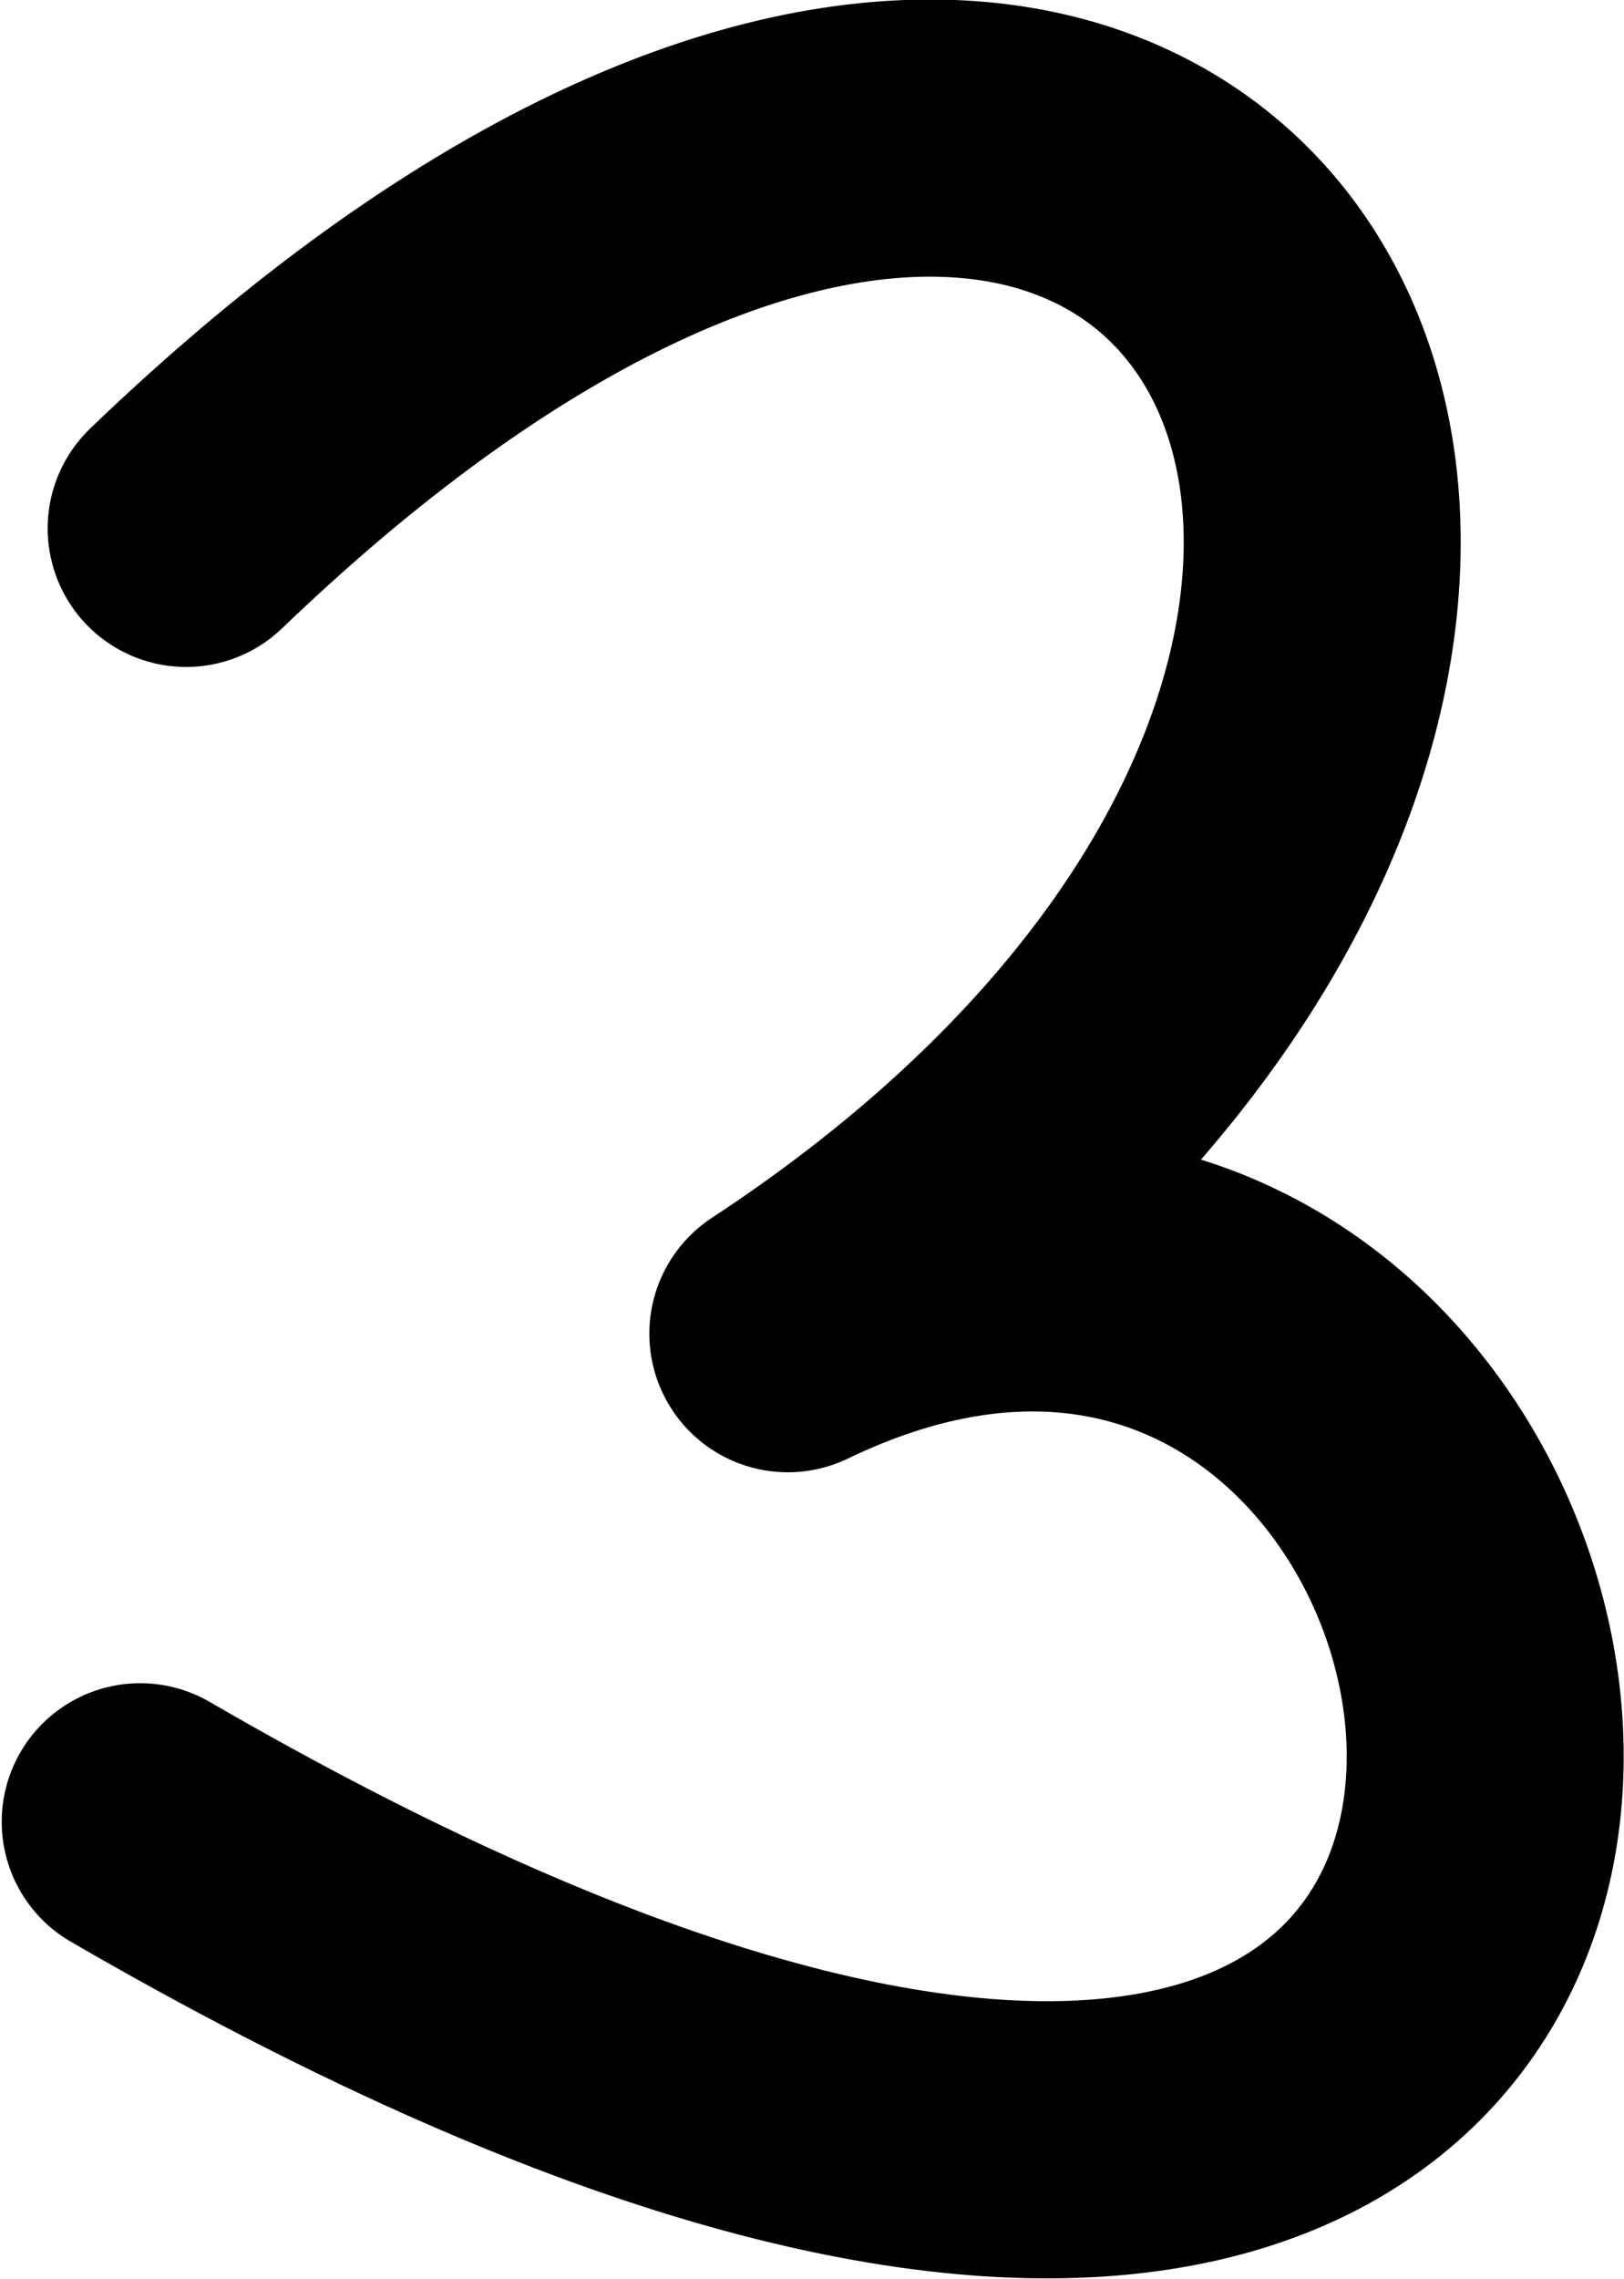 <svg xmlns="http://www.w3.org/2000/svg" width="1026.984" height="1440.056">
    <path d="M117.721 333.918c649.257-623.353 1033.257 80.647 380.483 508.93 556.774-268.283 748.774 979.717-409.548 308.458" fill="none" stroke="#000" stroke-width="175.152" stroke-linecap="round" stroke-linejoin="round"/>
</svg>
